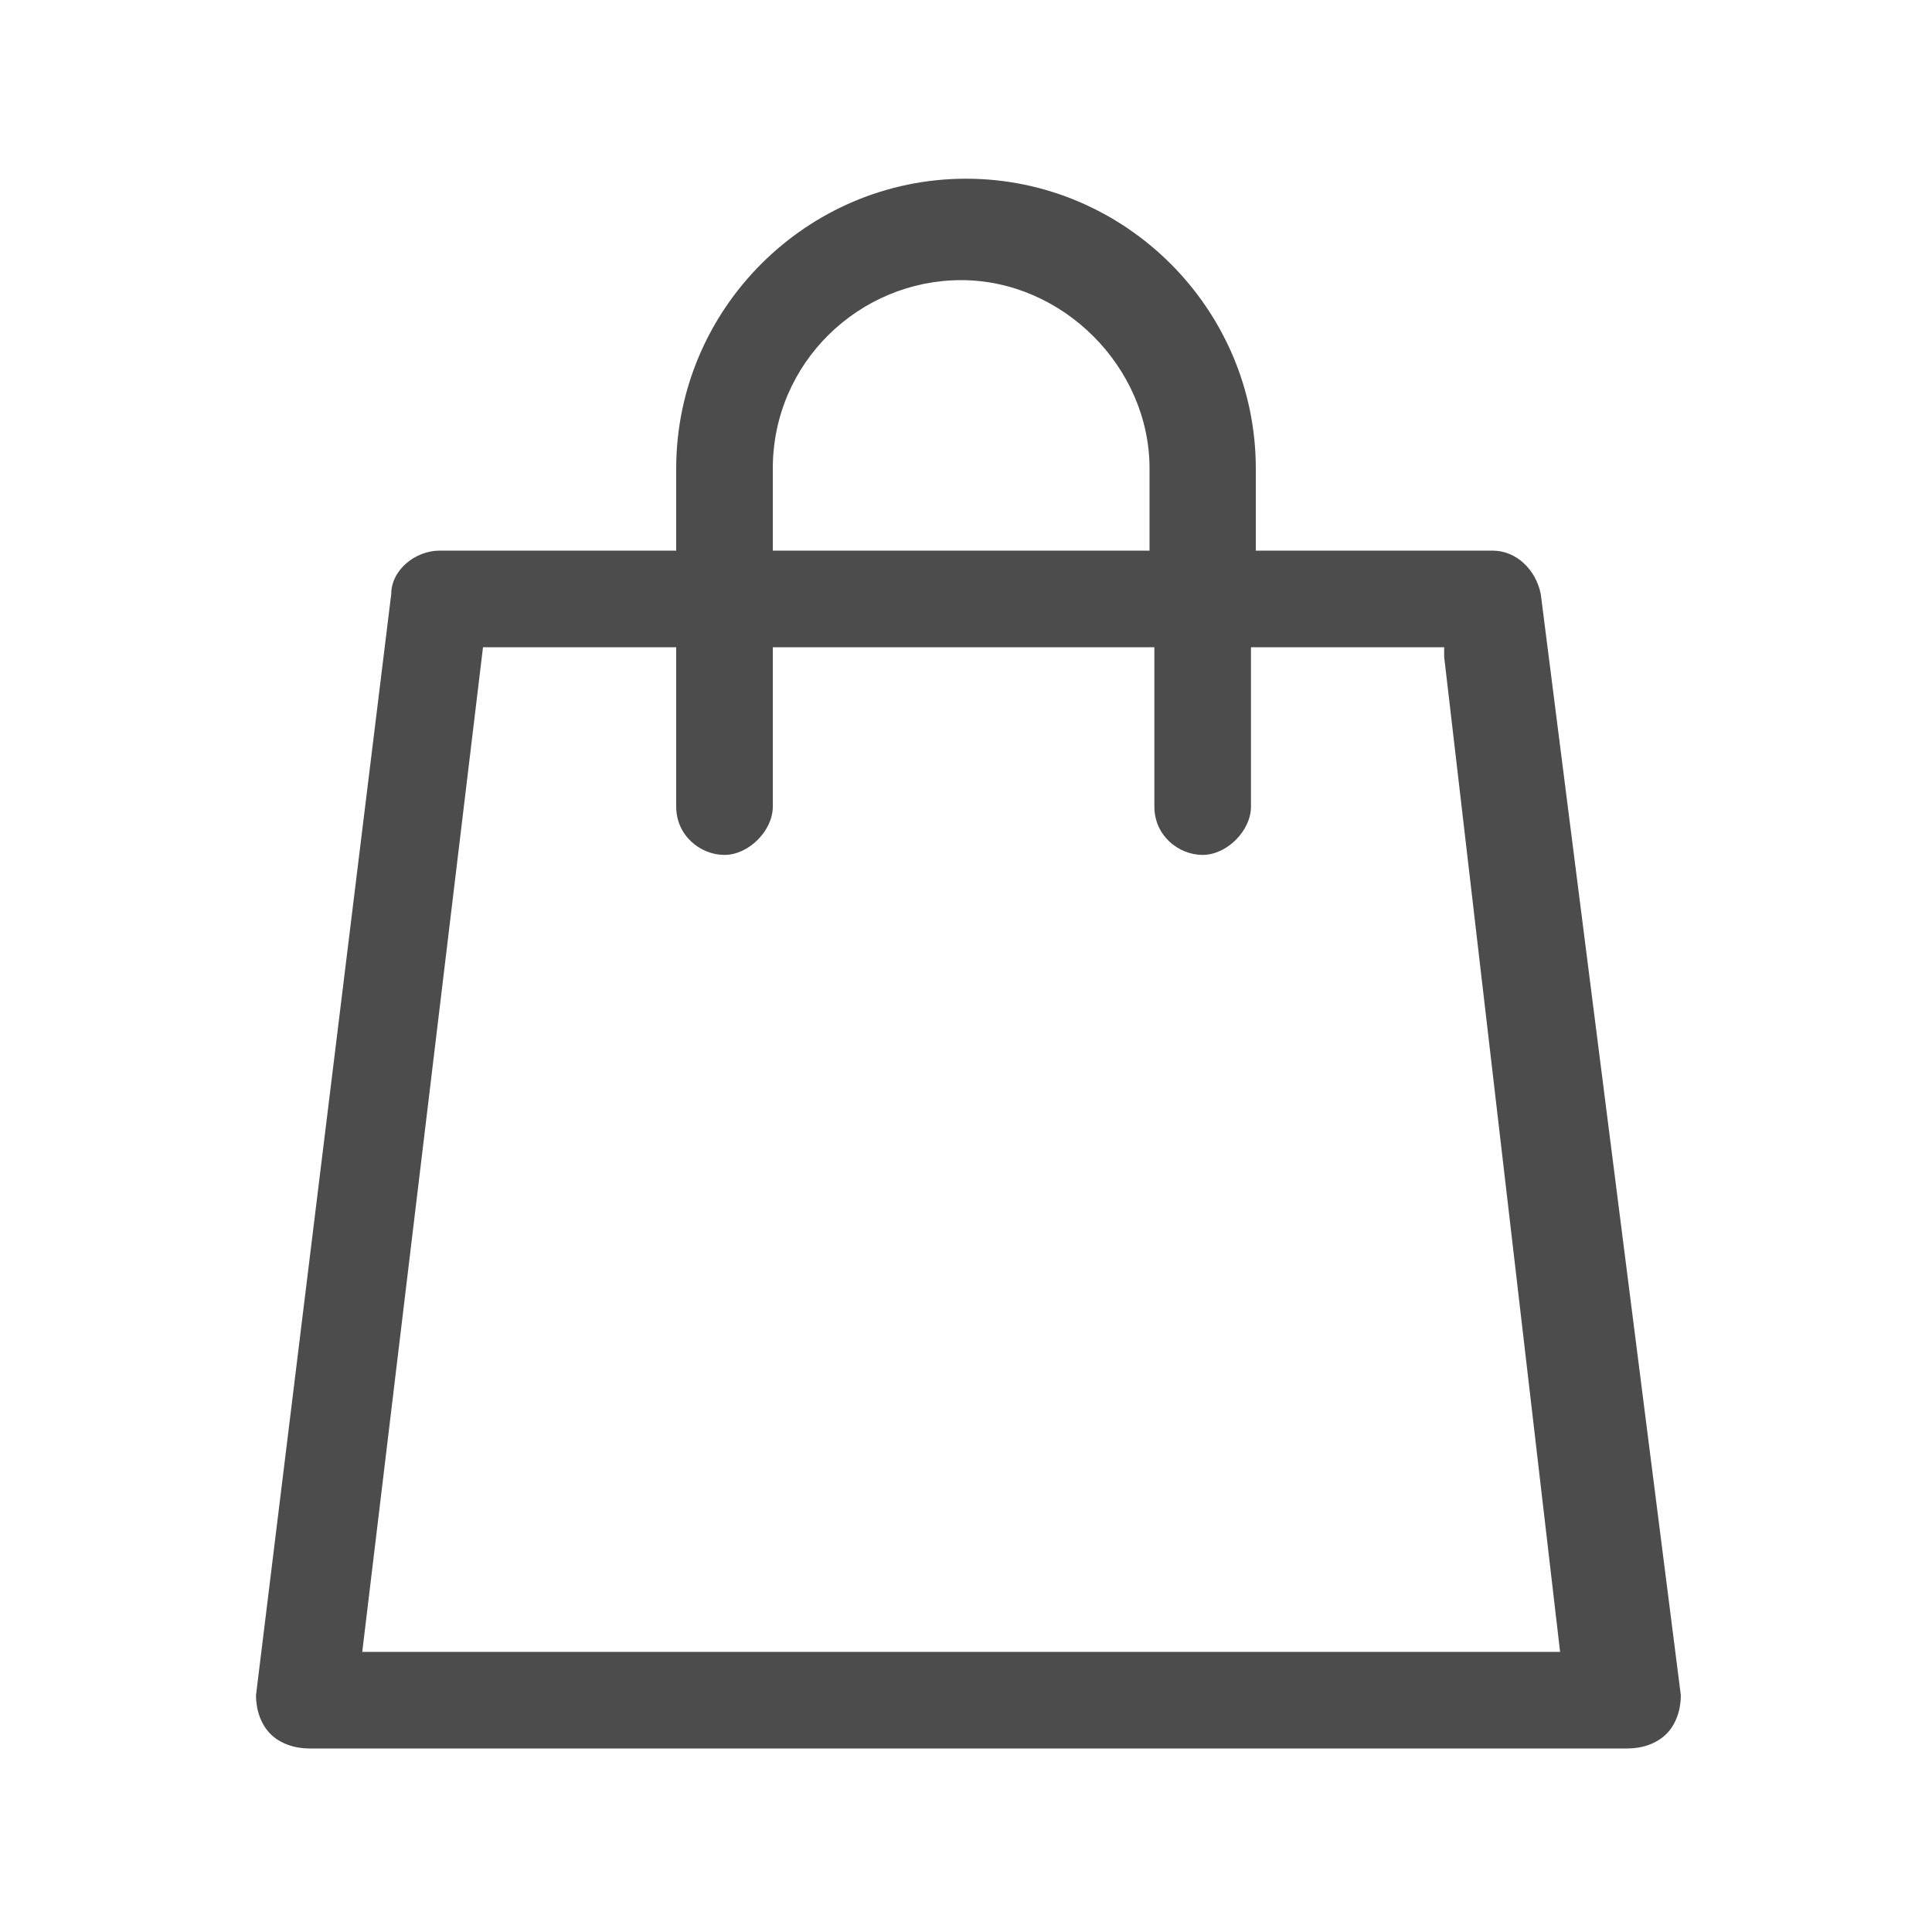 <?xml version="1.0" encoding="utf-8"?>
<!-- Generator: Adobe Illustrator 22.1.0, SVG Export Plug-In . SVG Version: 6.00 Build 0)  -->
<svg version="1.1" id="Layer_1" xmlns="http://www.w3.org/2000/svg" xmlns:xlink="http://www.w3.org/1999/xlink" x="0px" y="0px"
	 viewBox="0 0 40 40" style="enable-background:new 0 0 40 40;" xml:space="preserve">
<style type="text/css">
	.st0{fill:#4C4C4C;}
</style>
<g>
	<path class="st0" d="M31.9,12.3c-0.1-0.5-0.5-0.9-1-0.9H26V9.7c0-3.3-2.7-6-6-6s-6,2.7-6,6v1.7H9.1c-0.5,0-1,0.4-1,0.9L5.3,35.1
		c0,0.3,0.1,0.6,0.3,0.8c0.2,0.2,0.5,0.3,0.8,0.3h27.3c0.3,0,0.6-0.1,0.8-0.3c0.2-0.2,0.3-0.5,0.3-0.8L31.9,12.3z M16,9.7
		c0-2.2,1.8-3.9,3.9-3.9s3.9,1.8,3.9,3.9v1.7H16V9.7z M7.5,34.2L10,13.4h4v3.3c0,0.6,0.5,1,1,1s1-0.5,1-1v-3.3h7.9v3.3
		c0,0.6,0.5,1,1,1s1-0.5,1-1v-3.3h4l0,0.2l2.4,20.6H7.5z"/>
</g>
</svg>
